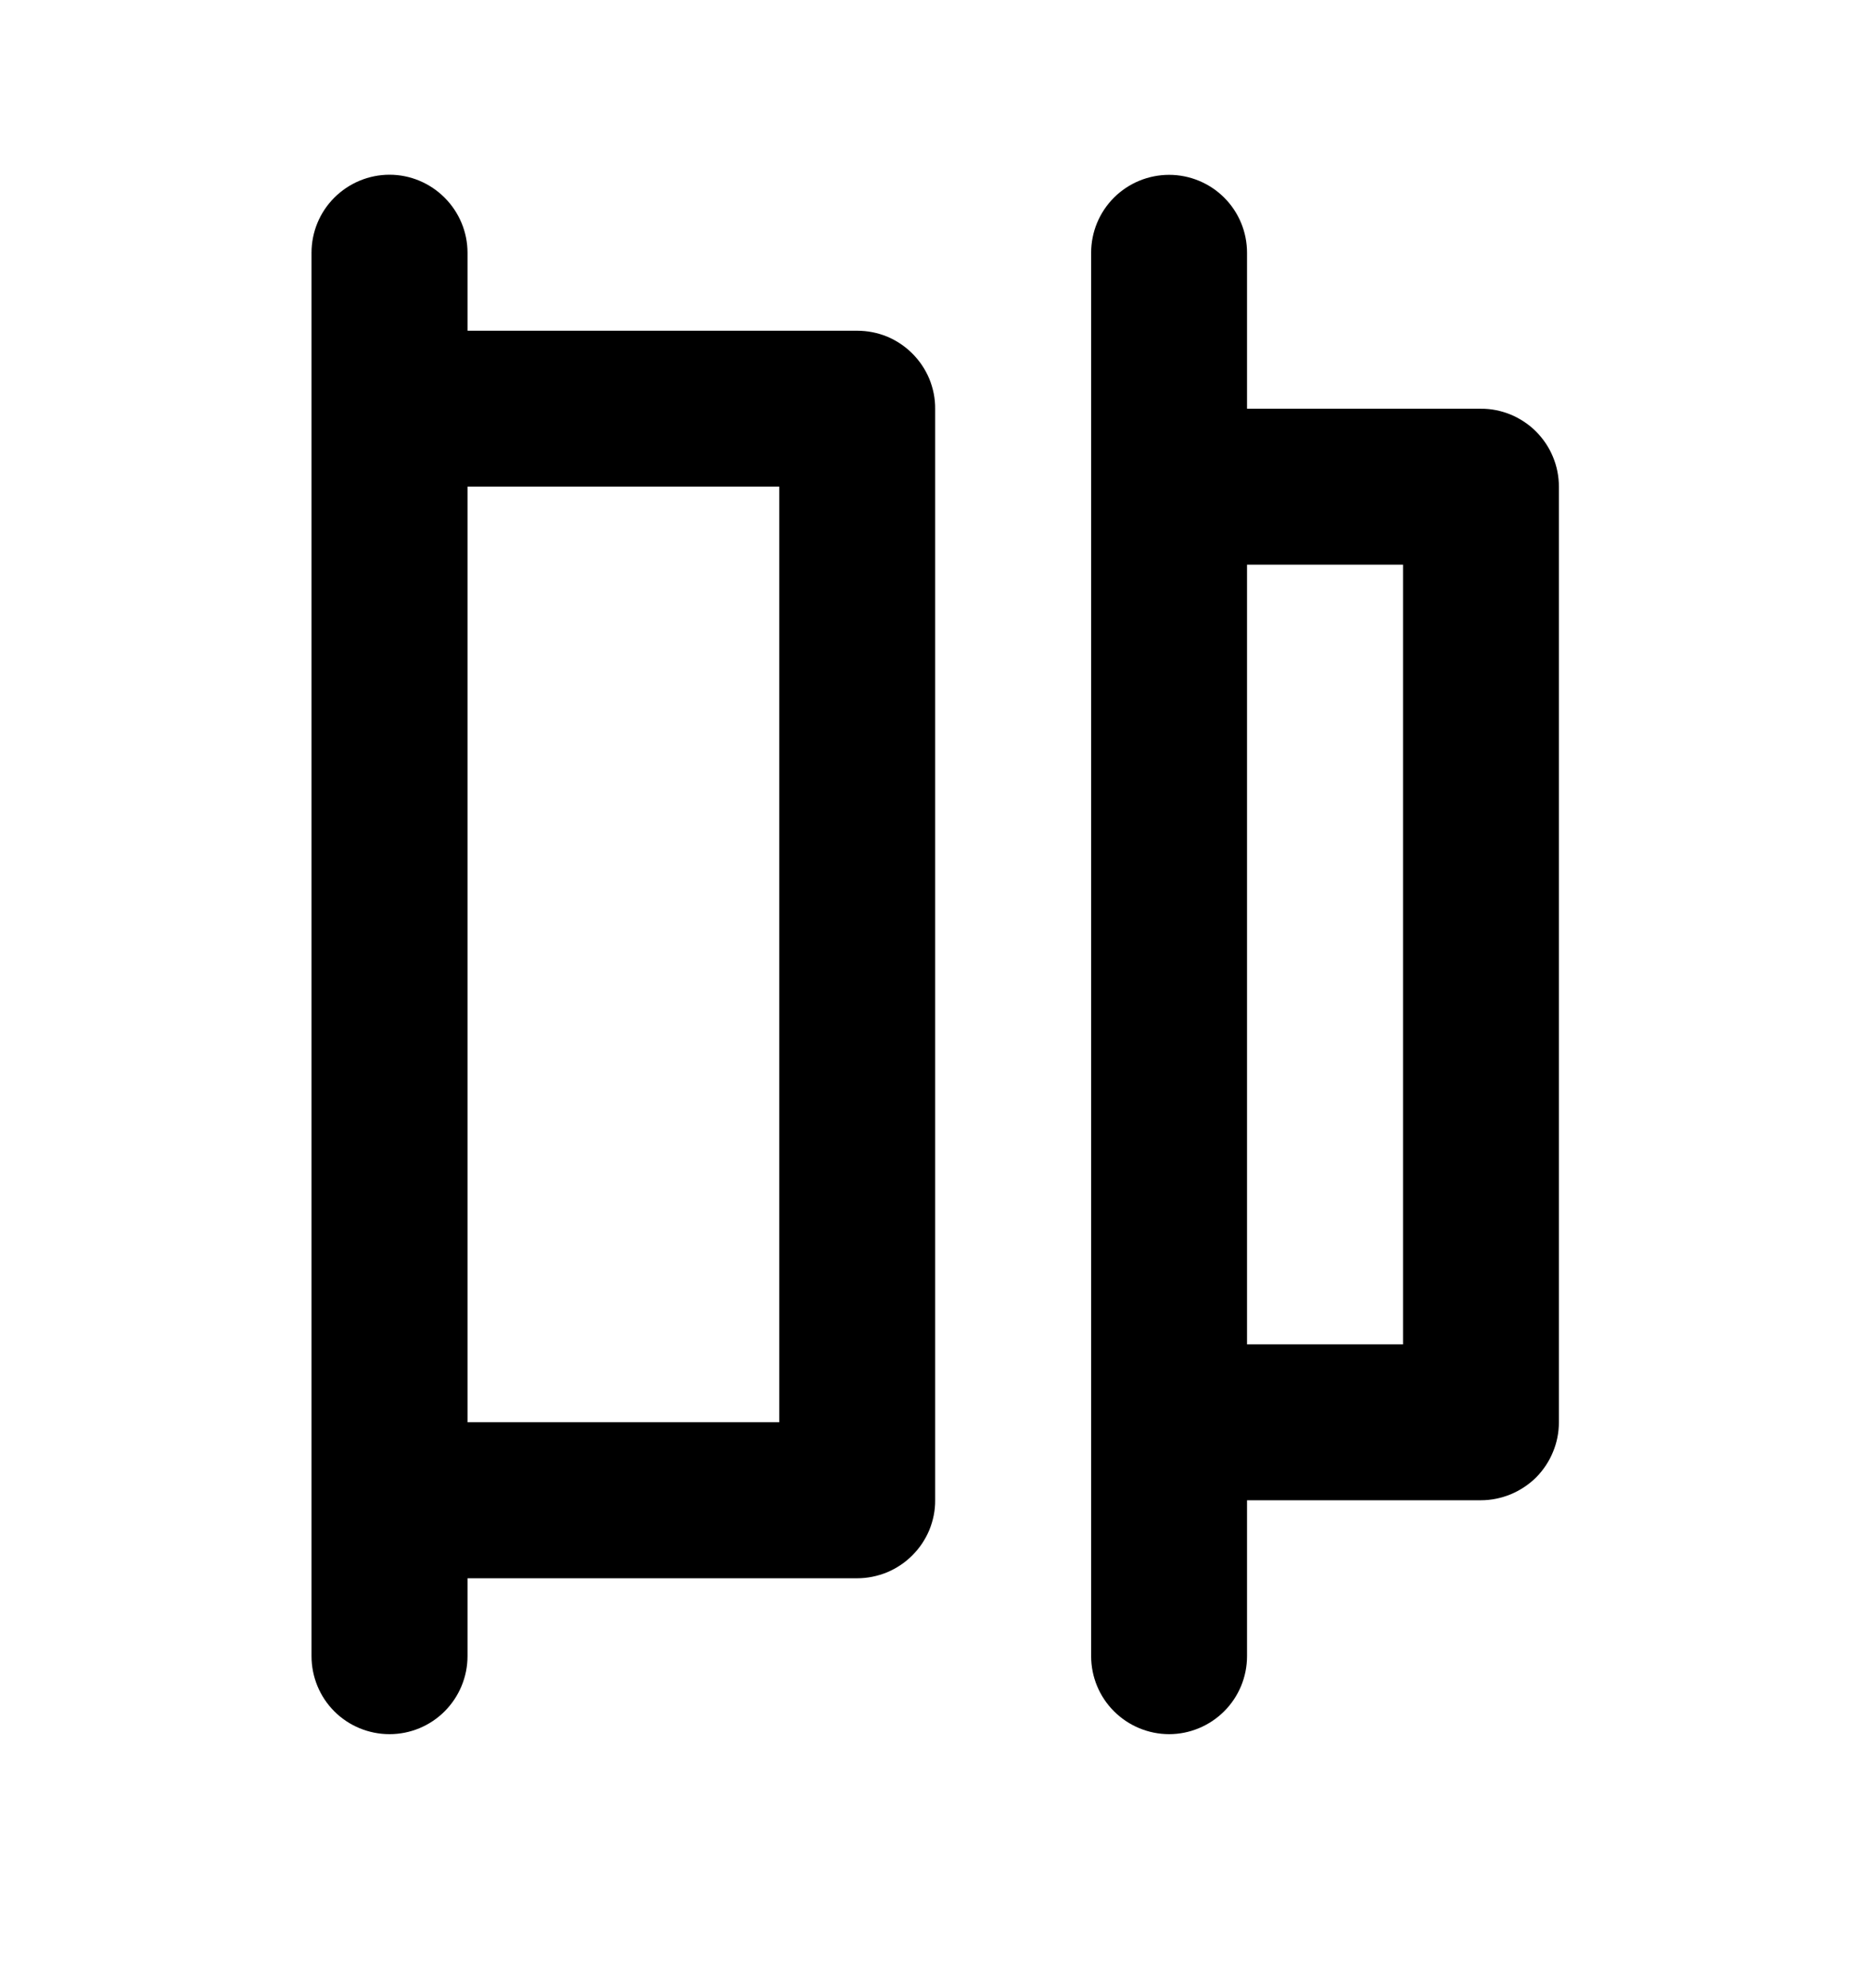 <svg width="16" height="17" viewBox="0 0 16 17" fill="none" xmlns="http://www.w3.org/2000/svg">
<path d="M7.331 2.828H3.998V2.161C3.998 1.984 3.927 1.815 3.802 1.69C3.677 1.565 3.508 1.494 3.331 1.494C3.154 1.494 2.984 1.565 2.859 1.69C2.734 1.815 2.664 1.984 2.664 2.161V14.161C2.664 14.338 2.734 14.508 2.859 14.633C2.984 14.758 3.154 14.828 3.331 14.828C3.508 14.828 3.677 14.758 3.802 14.633C3.927 14.508 3.998 14.338 3.998 14.161V13.495H7.331C7.418 13.495 7.505 13.477 7.586 13.444C7.667 13.41 7.74 13.361 7.802 13.299C7.864 13.237 7.913 13.164 7.947 13.083C7.98 13.002 7.998 12.915 7.997 12.828V3.495C7.998 3.407 7.98 3.32 7.947 3.239C7.913 3.158 7.864 3.085 7.802 3.023C7.74 2.961 7.667 2.912 7.586 2.878C7.505 2.845 7.418 2.828 7.331 2.828ZM6.664 12.161H3.998V4.161H6.664V12.161ZM12.664 3.495H10.664V2.161C10.664 1.984 10.594 1.815 10.469 1.69C10.344 1.565 10.174 1.495 9.998 1.495C9.821 1.495 9.651 1.565 9.526 1.69C9.401 1.815 9.331 1.984 9.331 2.161V14.161C9.331 14.338 9.401 14.507 9.526 14.632C9.651 14.757 9.821 14.828 9.998 14.828C10.174 14.828 10.344 14.757 10.469 14.632C10.594 14.507 10.664 14.338 10.664 14.161V12.828H12.664C12.752 12.828 12.838 12.81 12.919 12.777C13 12.743 13.074 12.694 13.136 12.633C13.197 12.571 13.247 12.497 13.28 12.416C13.314 12.335 13.331 12.249 13.331 12.161V4.161C13.331 4.074 13.314 3.987 13.28 3.906C13.247 3.825 13.197 3.752 13.136 3.69C13.074 3.628 13 3.579 12.919 3.545C12.838 3.512 12.752 3.494 12.664 3.495ZM11.998 11.495H10.664V4.828H11.998V11.495Z" fill="black"/>
</svg>
